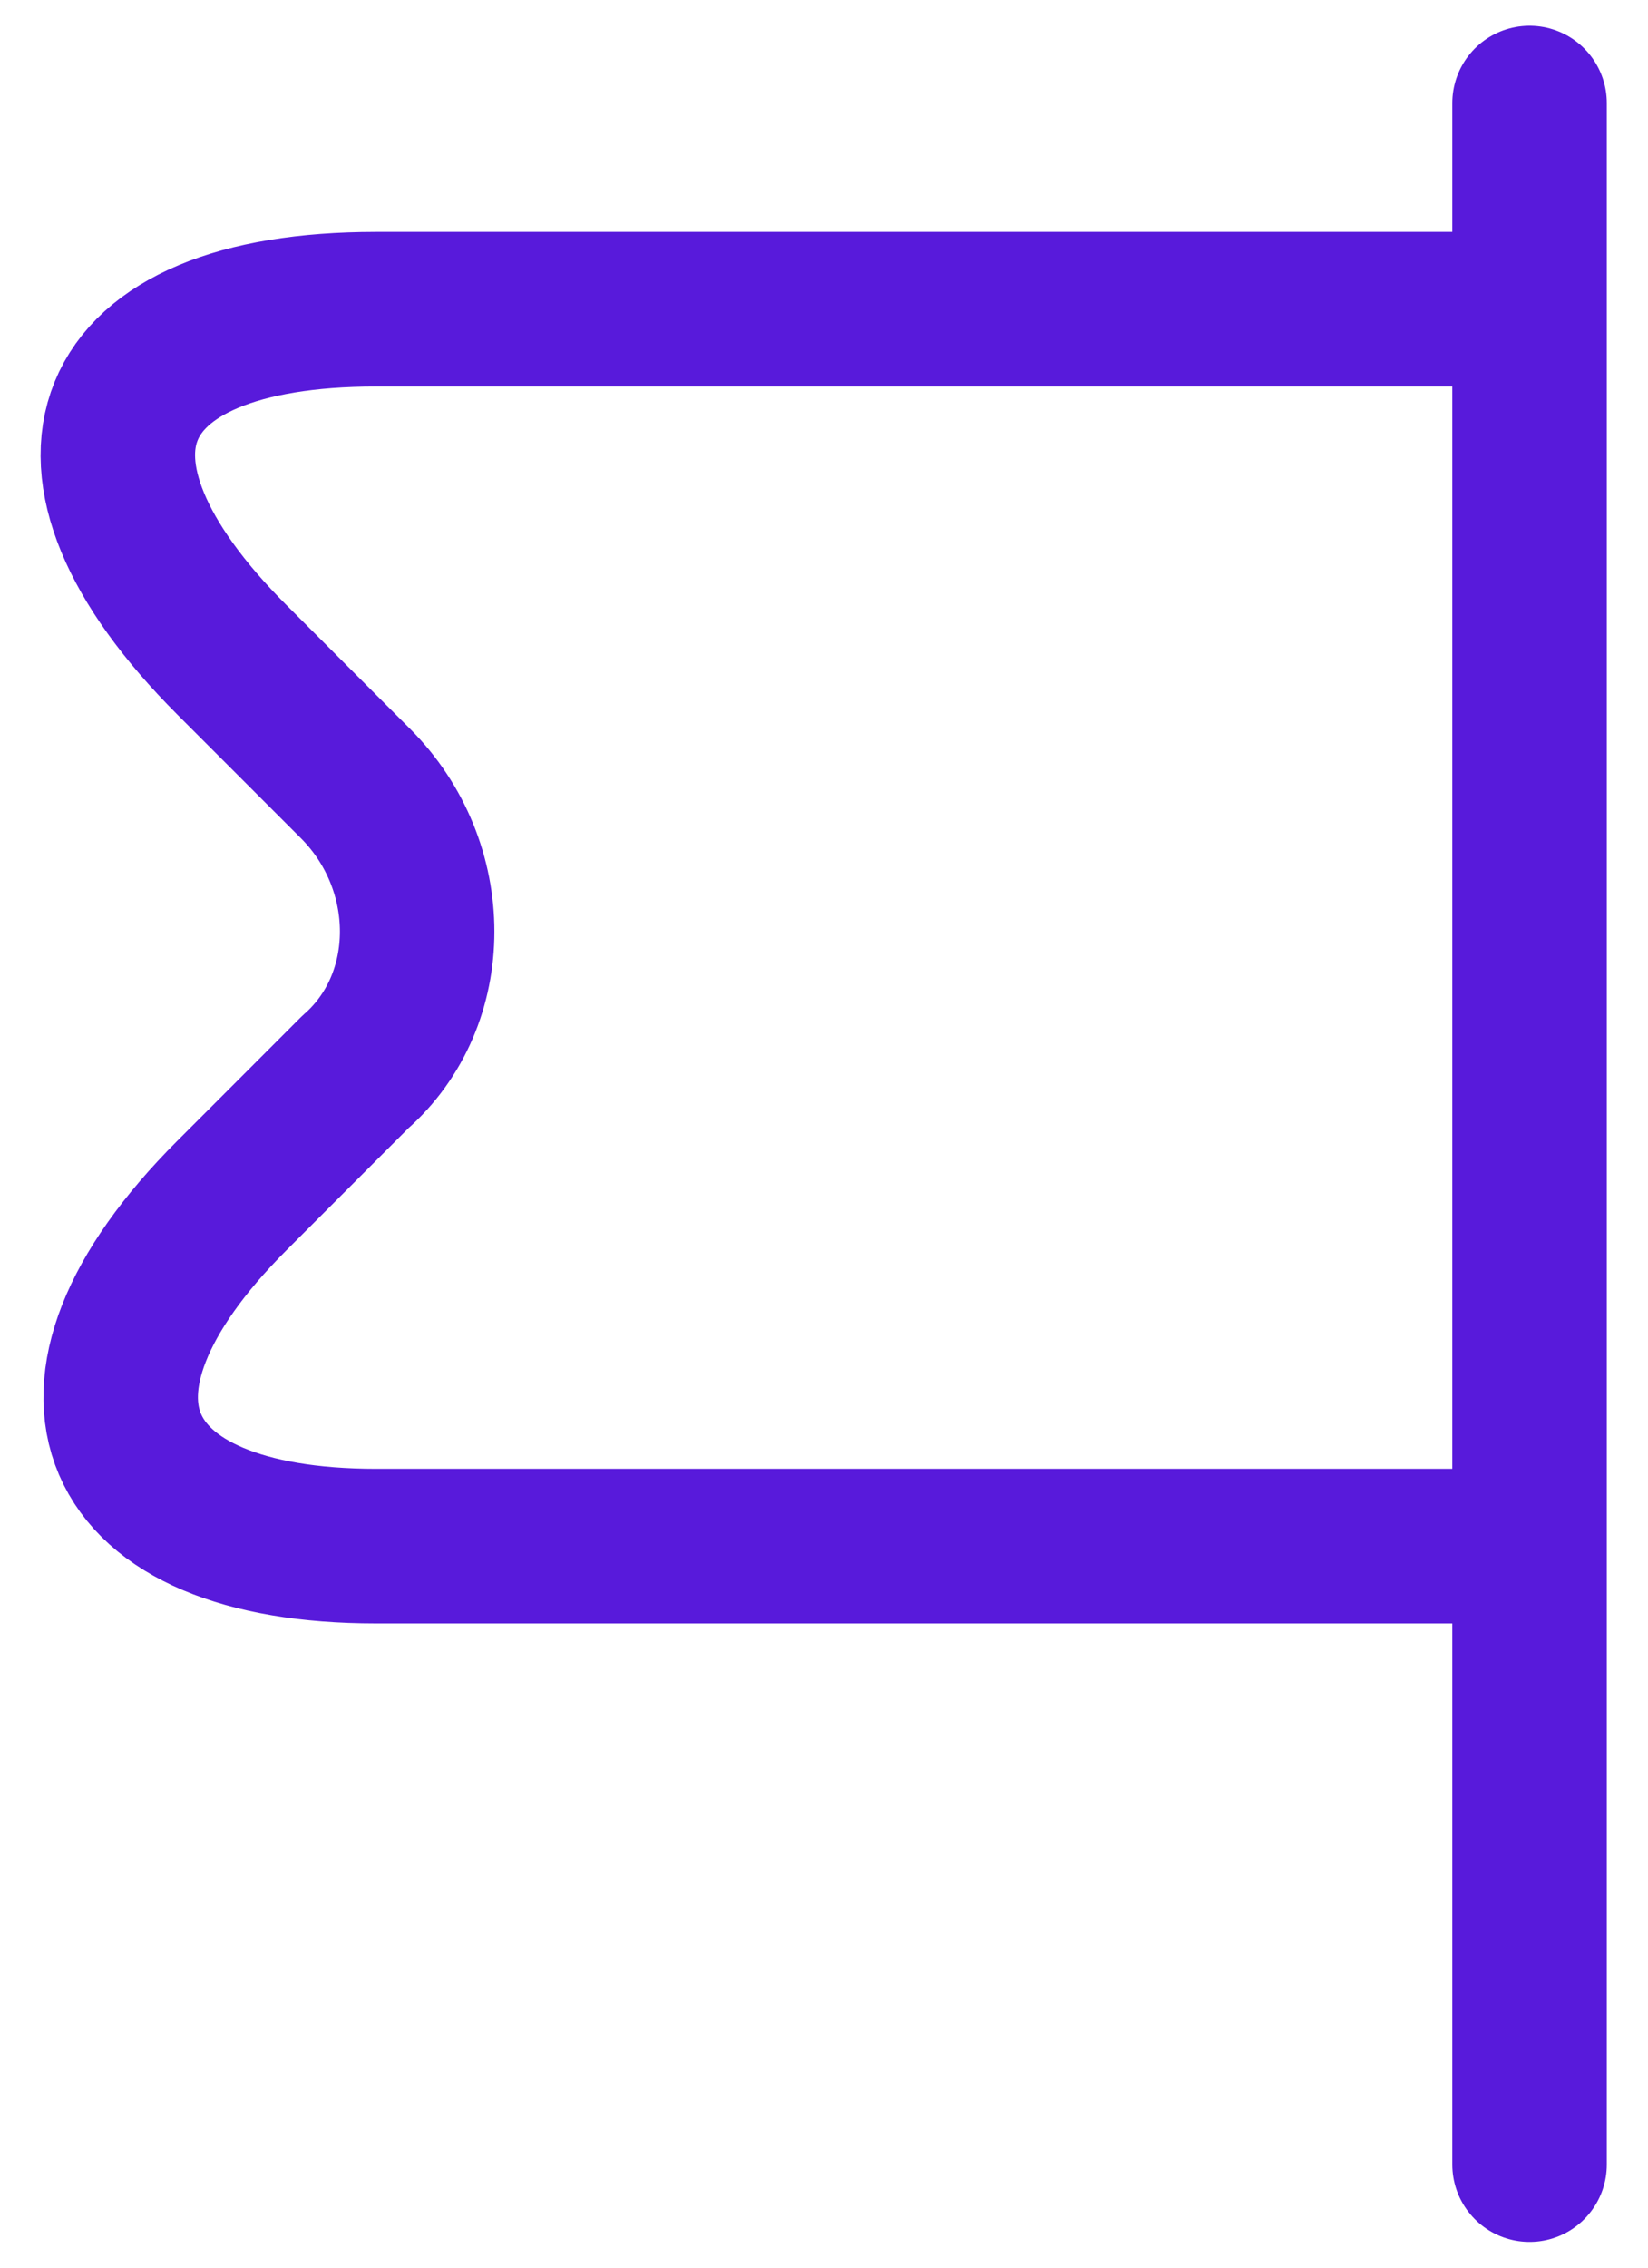 <svg width="16" height="22" viewBox="0 0 16 22" fill="none" xmlns="http://www.w3.org/2000/svg">
<path d="M14.85 1V21M14.85 3H3.65C0.95 3 0.35 4.5 2.25 6.4L3.45 7.6C4.25 8.4 4.25 9.7 3.45 10.4L2.25 11.6C0.35 13.5 1.05 15 3.65 15H14.85" stroke="#581ADB" stroke-width="1.5" stroke-miterlimit="10" stroke-linecap="round" stroke-linejoin="round"/>
</svg>

